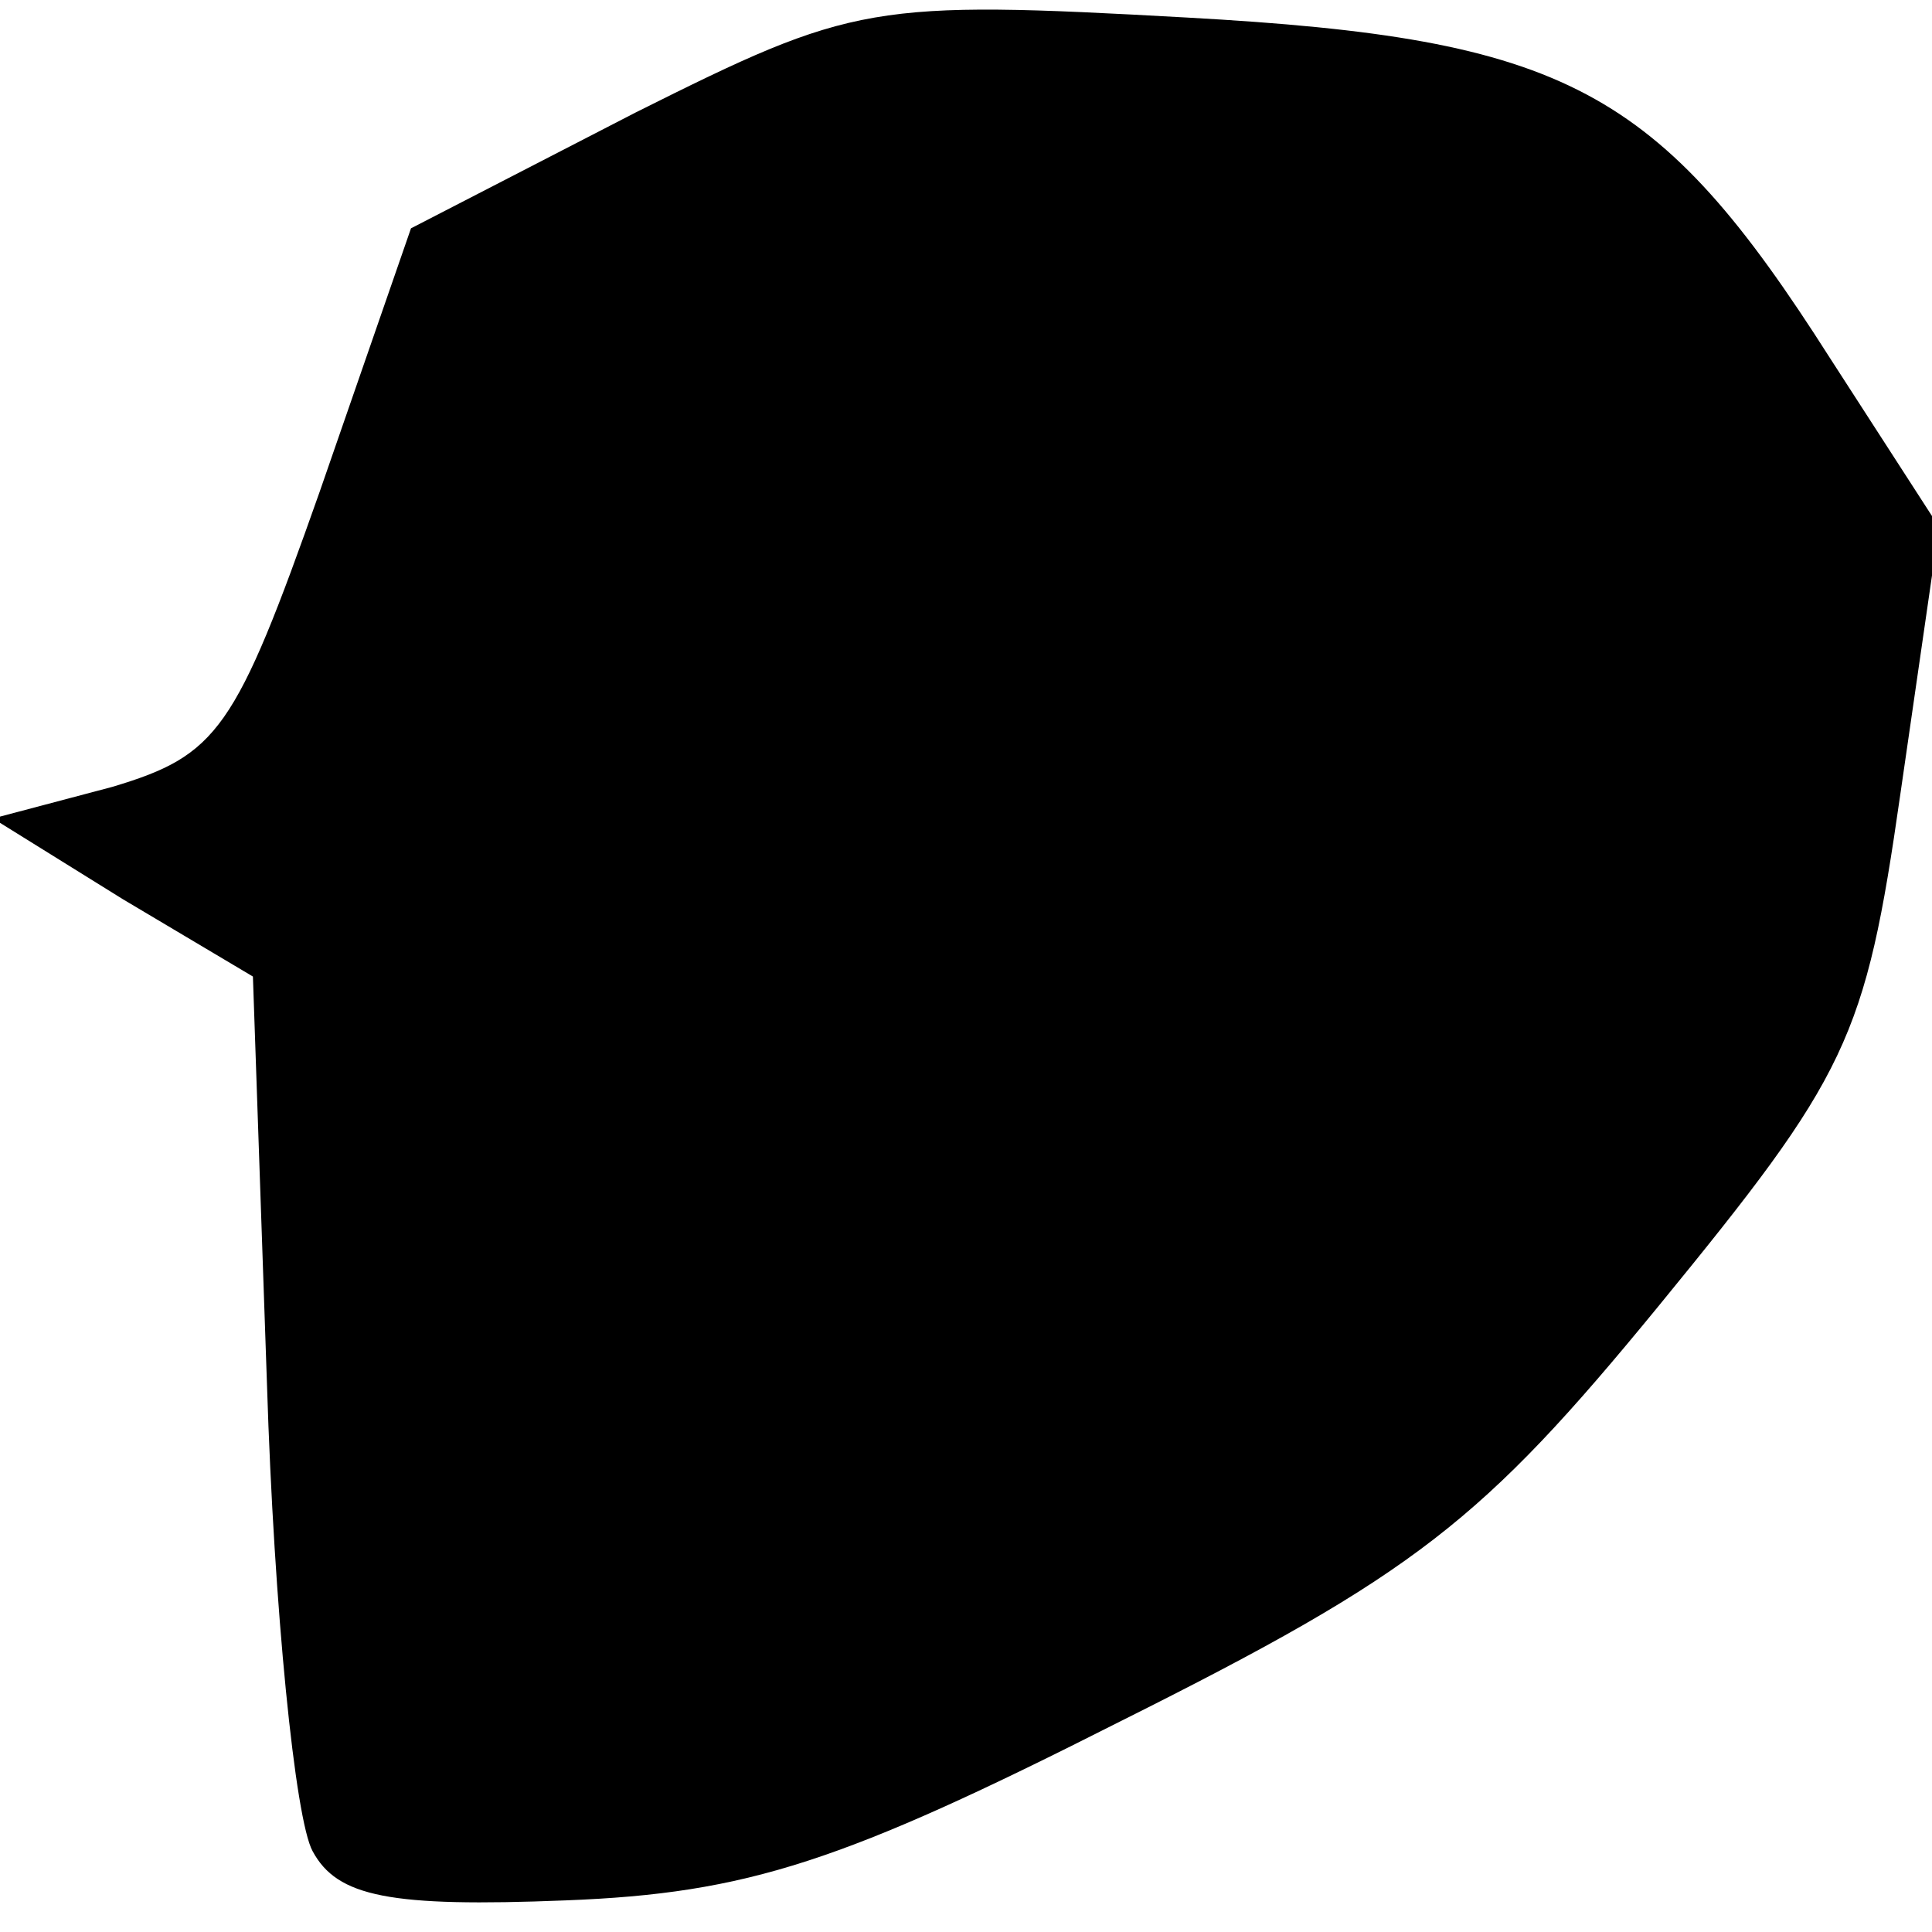 <?xml version="1.0" standalone="no"?>
<!DOCTYPE svg PUBLIC "-//W3C//DTD SVG 20010904//EN"
 "http://www.w3.org/TR/2001/REC-SVG-20010904/DTD/svg10.dtd">
<svg version="1.0" xmlns="http://www.w3.org/2000/svg"
 width="55pt" height="55pt" viewBox="0 0 55 55"
 preserveAspectRatio="xMidYMid meet">
<g transform="translate(0,55) scale(0.1,-0.1)"
fill="#000000" stroke="none">
<path fill="#000000" stroke="none" d="M181 518 l-64 -33 -26 -75 c-24 -68
-29 -75 -59 -84 l-34 -9 37 -23 37 -22 4 -116 c2 -64 8 -124 13 -133 7 -13 22
-16 72 -14 52 2 79 11 158 51 84 42 103 57 153 118 54 66 59 76 69 146 l11 76
-31 48 c-49 77 -75 91 -183 97 -90 5 -95 4 -157 -27z"/>
</g>
</svg>
